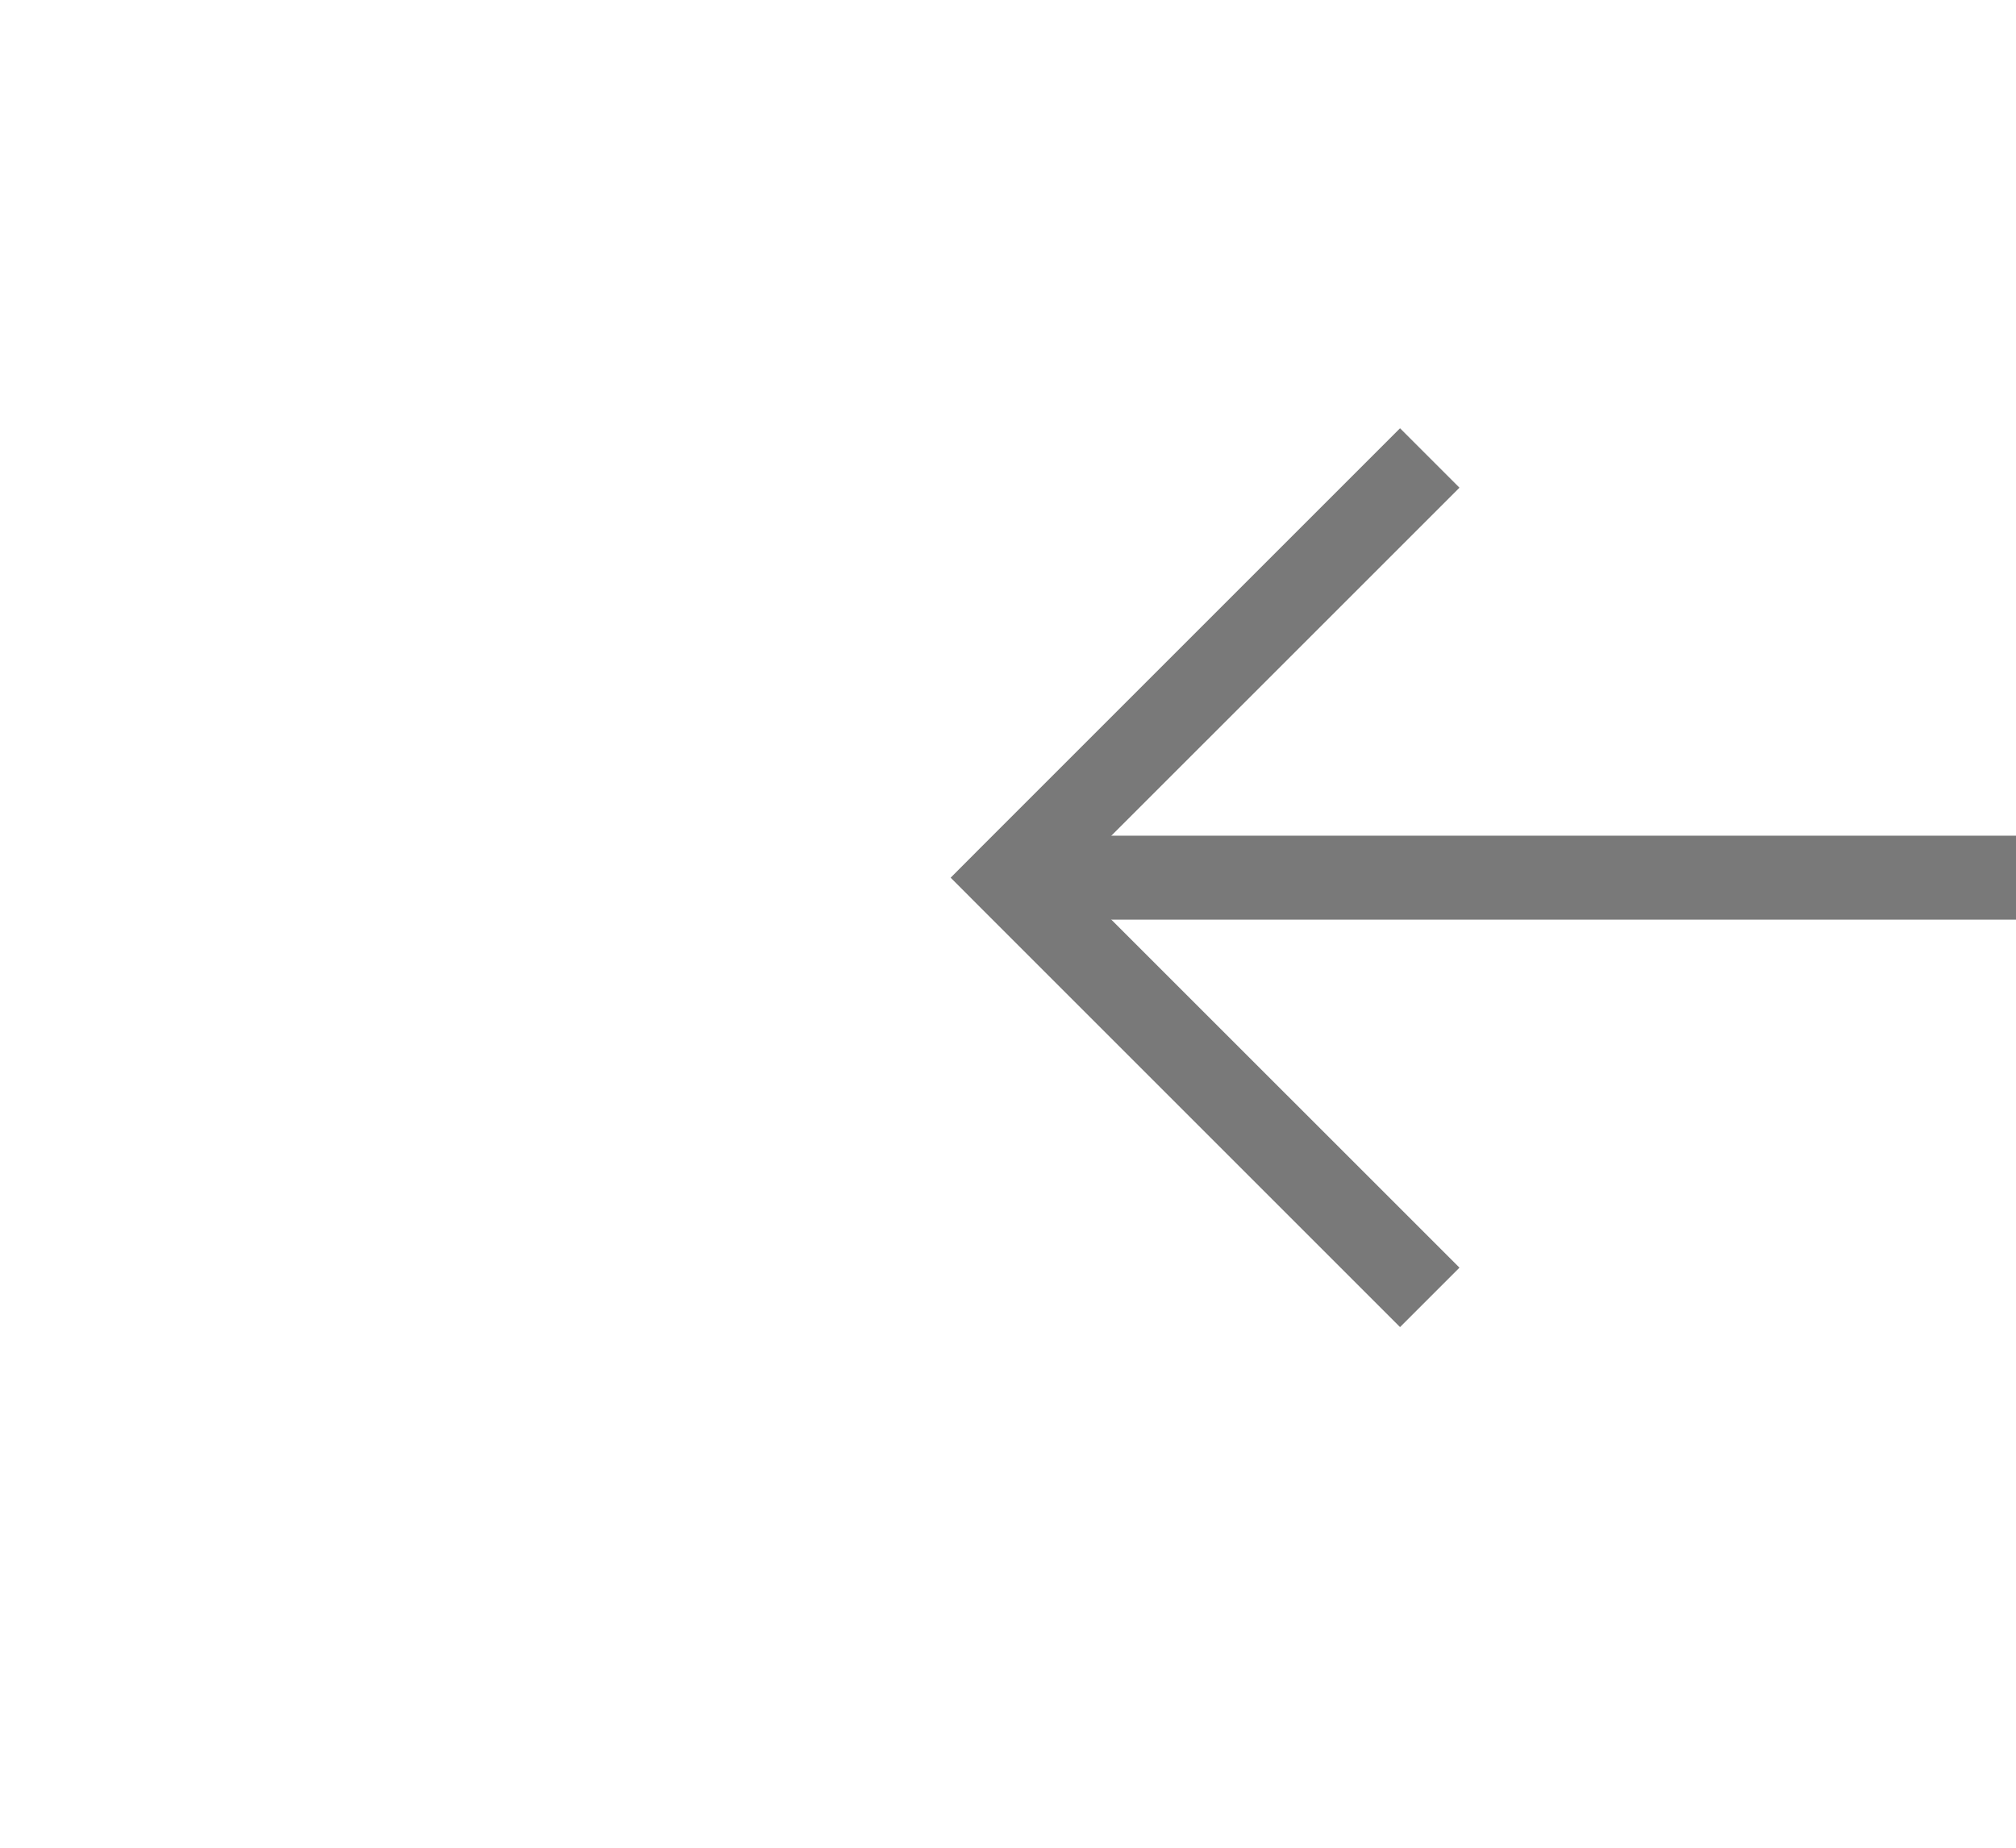 ﻿<?xml version="1.0" encoding="utf-8"?>
<svg version="1.1" xmlns:xlink="http://www.w3.org/1999/xlink" width="24px" height="22px" preserveAspectRatio="xMinYMid meet" viewBox="820 2365  24 20" xmlns="http://www.w3.org/2000/svg">
  <g transform="matrix(0.99 0.139 -0.139 0.99 338.633 -92.679 )">
    <path d="M 929.946 2362.854  L 934.593 2367.5  L 929.946 2372.146  L 930.654 2372.854  L 935.654 2367.854  L 936.007 2367.5  L 935.654 2367.146  L 930.654 2362.146  L 929.946 2362.854  Z " fill-rule="nonzero" fill="#797979" stroke="none" transform="matrix(-0.99 0.139 -0.139 -0.99 2086.899 4589.07 )" />
    <path d="M 830 2367.5  L 935 2367.5  " stroke-width="1" stroke="#797979" fill="none" transform="matrix(-0.99 0.139 -0.139 -0.99 2086.899 4589.07 )" />
  </g>
</svg>